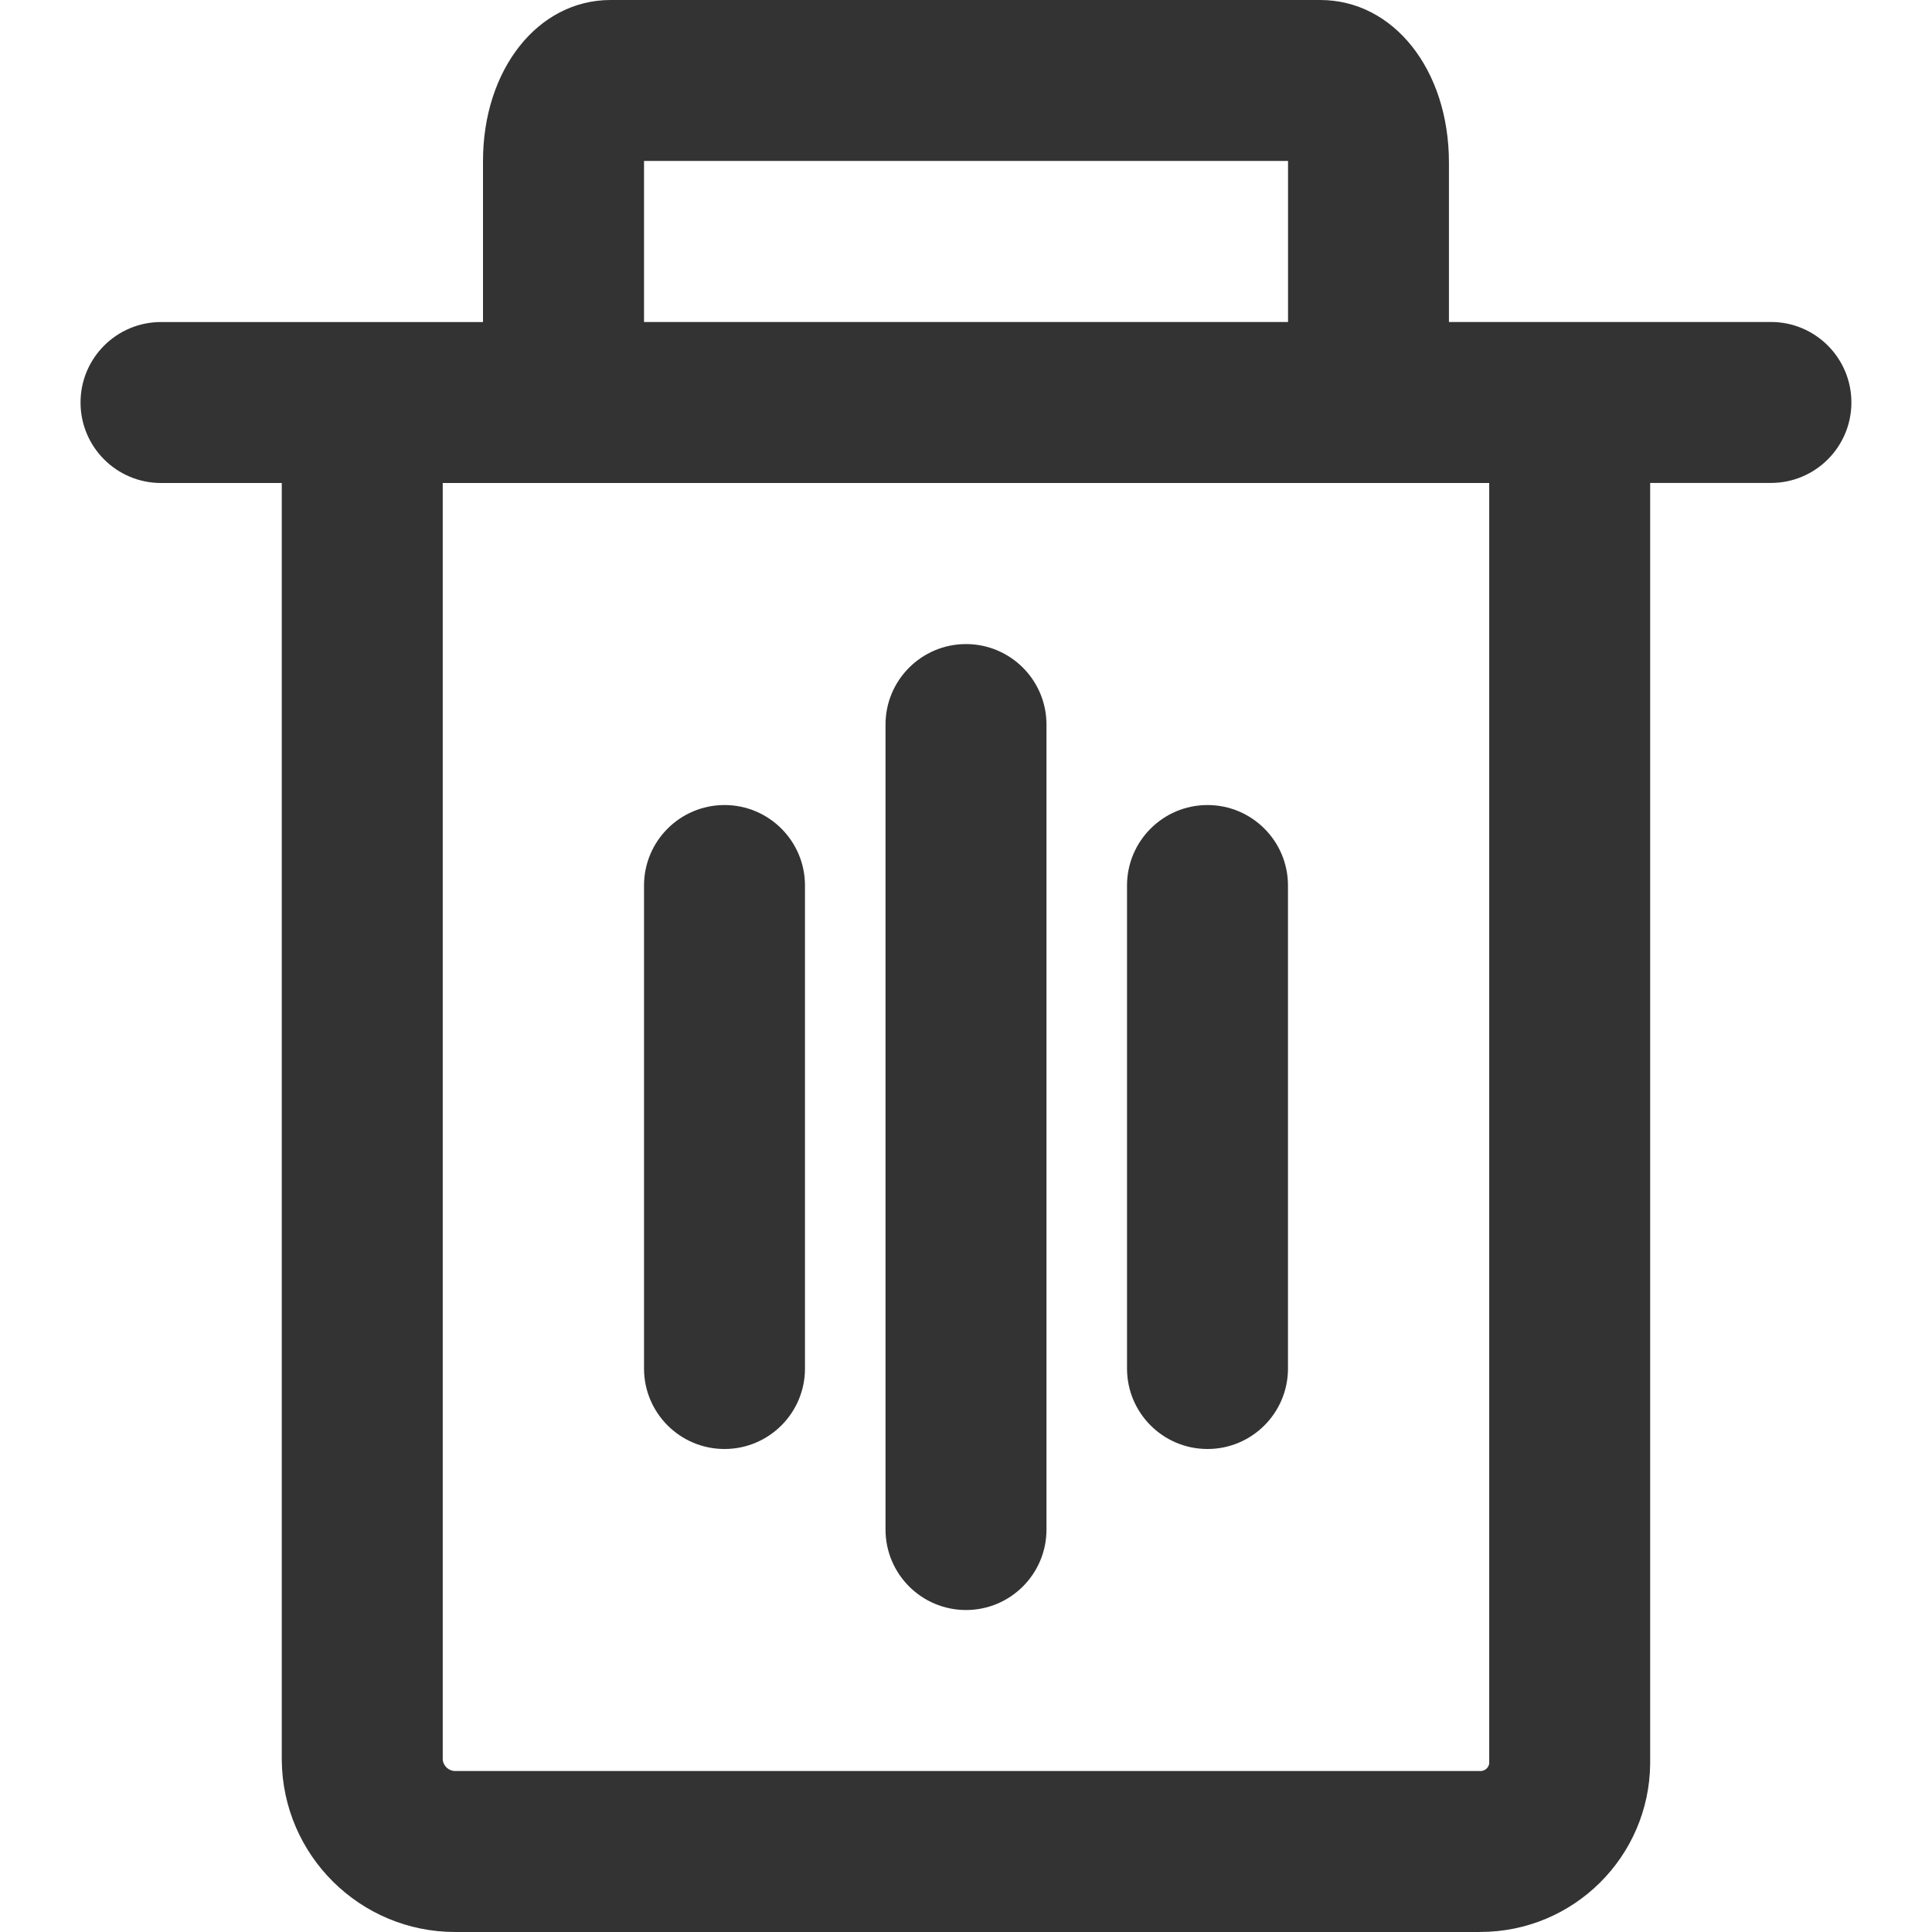 <svg version="1.1" xmlns="http://www.w3.org/2000/svg" width="32" height="32" viewBox="0 0 32 32">
<title>trash</title>
<path fill="#333" d="M24.507 32h-16.95c-0.005 0-0.011 0-0.017 0-1.579 0-2.86-1.273-2.873-2.849v-21.151h-2c-0.736 0-1.333-0.597-1.333-1.333s0.597-1.333 1.333-1.333v0h5.333v-2.667c0-1.513 0.907-2.667 2.113-2.667h11.753c1.217 0 2.133 1.157 2.133 2.693v2.64h5.333c0.736 0 1.333 0.597 1.333 1.333s-0.597 1.333-1.333 1.333v0h-2v21.21c-0.013 1.544-1.268 2.79-2.813 2.79-0.005 0-0.009 0-0.014-0h0.001zM7.333 8v21.15c0.013 0.104 0.102 0.184 0.208 0.184 0.005 0 0.011-0 0.016-0.001l-0.001 0h16.95c0.005 0 0.010 0.001 0.015 0.001 0.073 0 0.134-0.053 0.145-0.123l0-0.001v-21.21zM10.667 5.333h10.667v-2.667h-10.667zM16 26.667c-0.736 0-1.333-0.597-1.333-1.333v0-13.333c0-0.736 0.597-1.333 1.333-1.333s1.333 0.597 1.333 1.333v0 13.333c0 0.736-0.597 1.333-1.333 1.333v0zM20 24c-0.736 0-1.333-0.597-1.333-1.333v0-8c0-0.736 0.597-1.333 1.333-1.333s1.333 0.597 1.333 1.333v0 8c0 0.736-0.597 1.333-1.333 1.333v0zM12 24c-0.736 0-1.333-0.597-1.333-1.333v0-8c0-0.736 0.597-1.333 1.333-1.333s1.333 0.597 1.333 1.333v0 8c0 0.736-0.597 1.333-1.333 1.333v0z"></path>
</svg>
